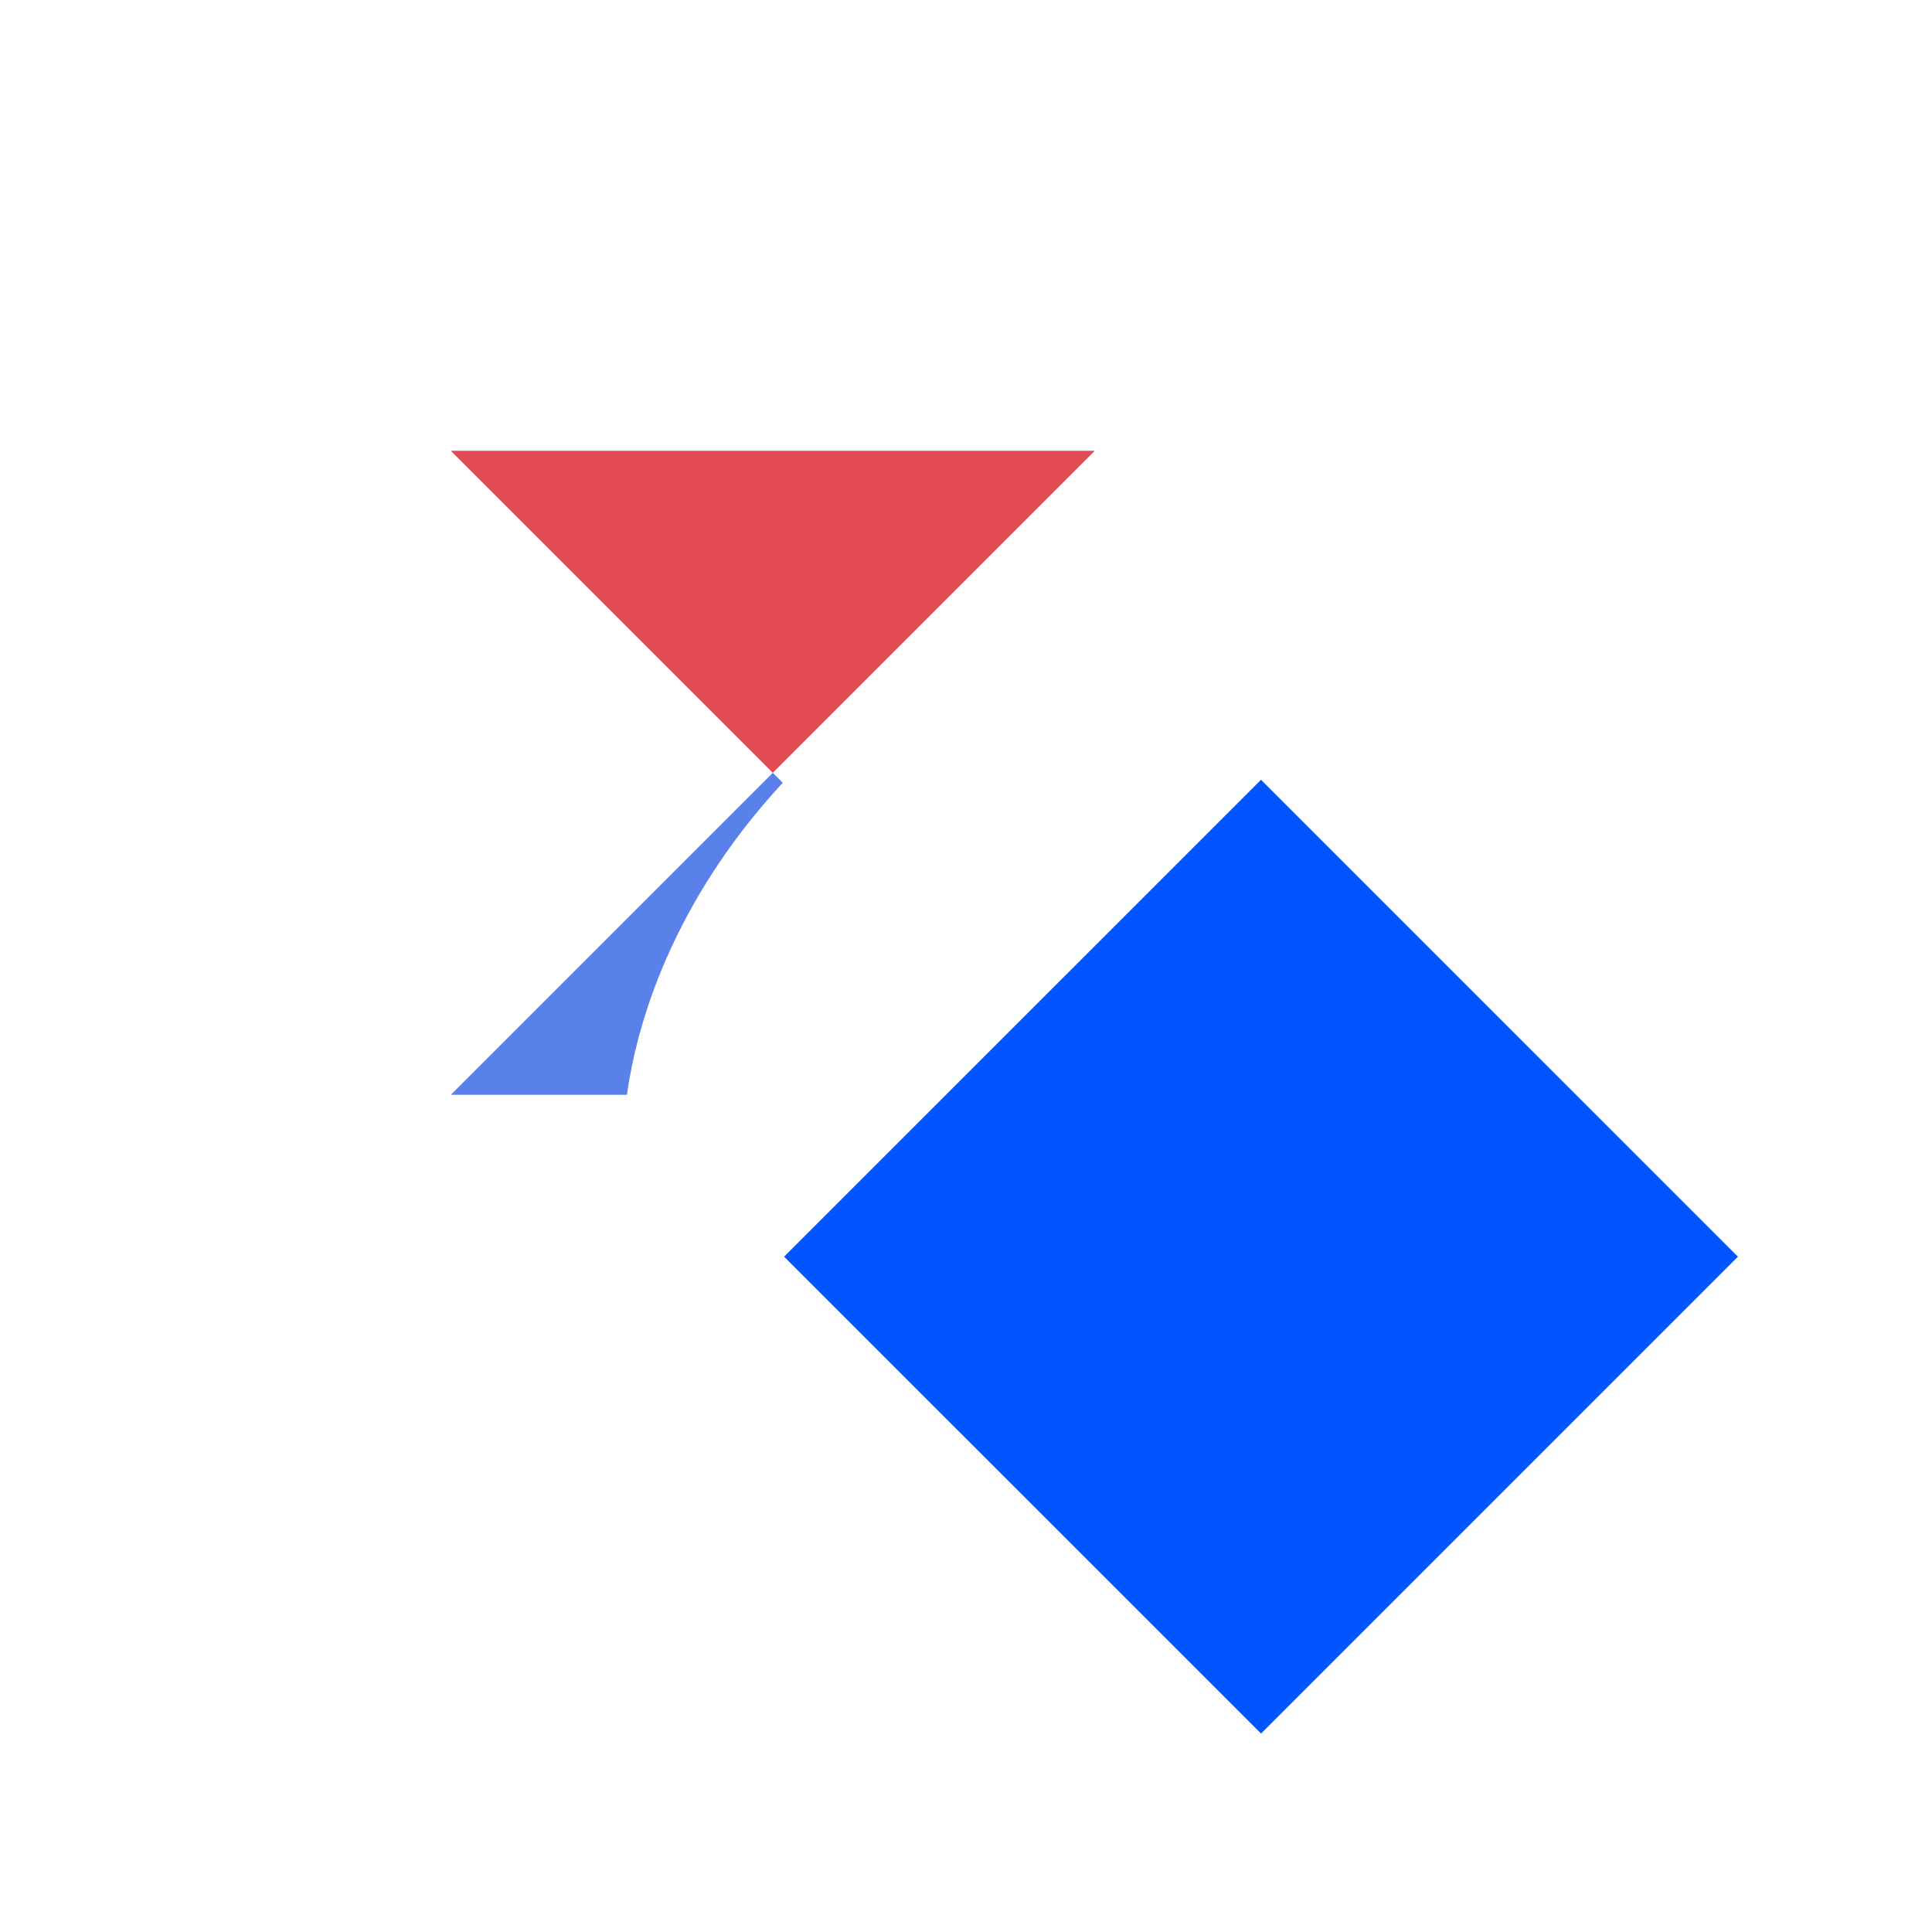 <svg xmlns="http://www.w3.org/2000/svg" width="120" height="120"><g fill-rule="evenodd" clip-path="url(#a)" clip-rule="evenodd"><path fill="#5A81EA" d="m48 48 20 20H28l20-20Z"/><path fill="#E14B51" d="m48 48 20-20H28l20 20Z"/></g><defs transform="scale(.5)"><clipPath id="a"><path d="M0 0v120h120V0H0zm83.6 81.4C71.3 93.7 53.8 96 44.4 86.7c-9.4-9.4-7-26.9 5.3-39.2s29.9-14.7 39.2-5.3c9.4 9.3 7 26.9-5.3 39.2z"/></clipPath></defs><g transform="matrix(2 0 0 2 48 48)"><path fill="#05F" fill-rule="evenodd" d="m29.973 15.027-14.81 14.81L.351 15.027 15.162.217z"/></g></svg>